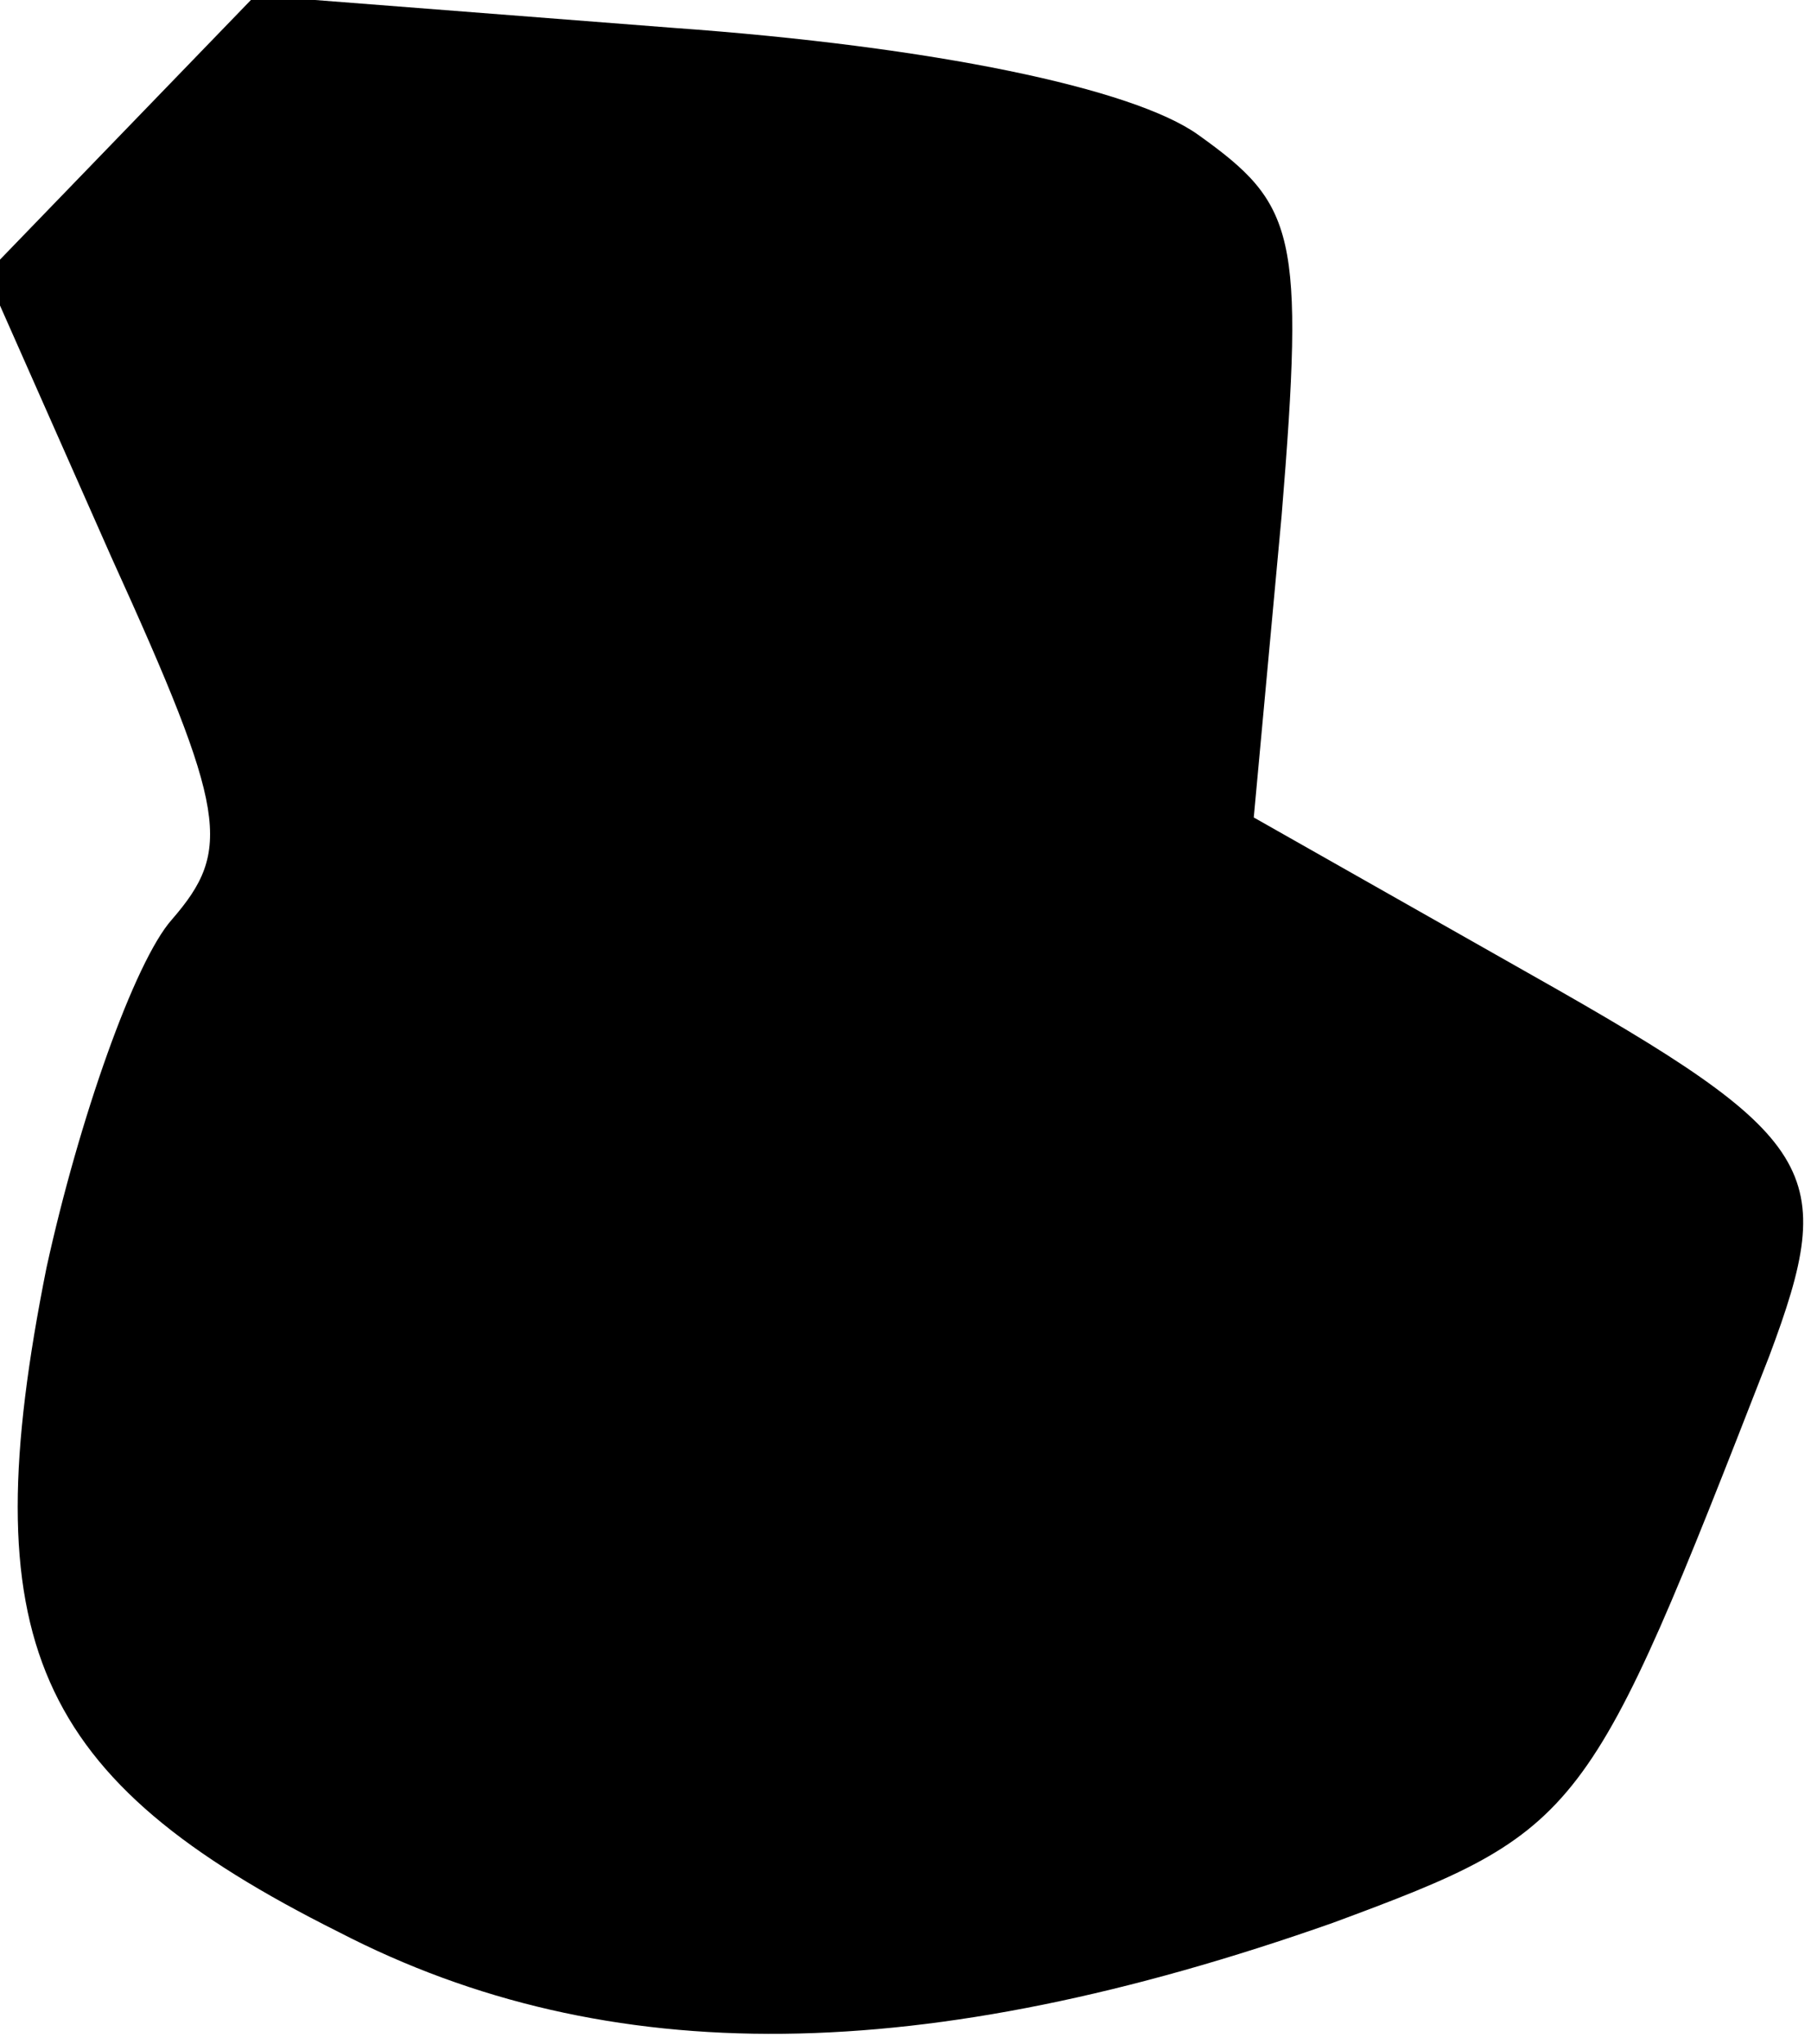 <?xml version="1.0" standalone="no"?>
<!DOCTYPE svg PUBLIC "-//W3C//DTD SVG 20010904//EN"
 "http://www.w3.org/TR/2001/REC-SVG-20010904/DTD/svg10.dtd">
<svg version="1.0" xmlns="http://www.w3.org/2000/svg"
 width="39pt" height="44pt" viewBox="0 0 39 44"
 preserveAspectRatio="xMidYMid meet">
<g transform="translate(0,44) scale(0.1,-0.1)"
fill="#000000" stroke="none">
<path fill="#000000" stroke="none" d="M26 411 l-29 -30 27 -61 c25 -55 26
-63 13 -78 -8 -9 -20 -43 -27 -75 -16 -80 -3 -110 63 -143 58 -30 126 -29 214
2 54 20 55 22 94 122 15 40 11 47 -51 82 l-60 34 6 65 c5 61 3 67 -18 82 -14
10 -57 19 -113 23 l-90 7 -29 -30z"/>
</g>
</svg>
